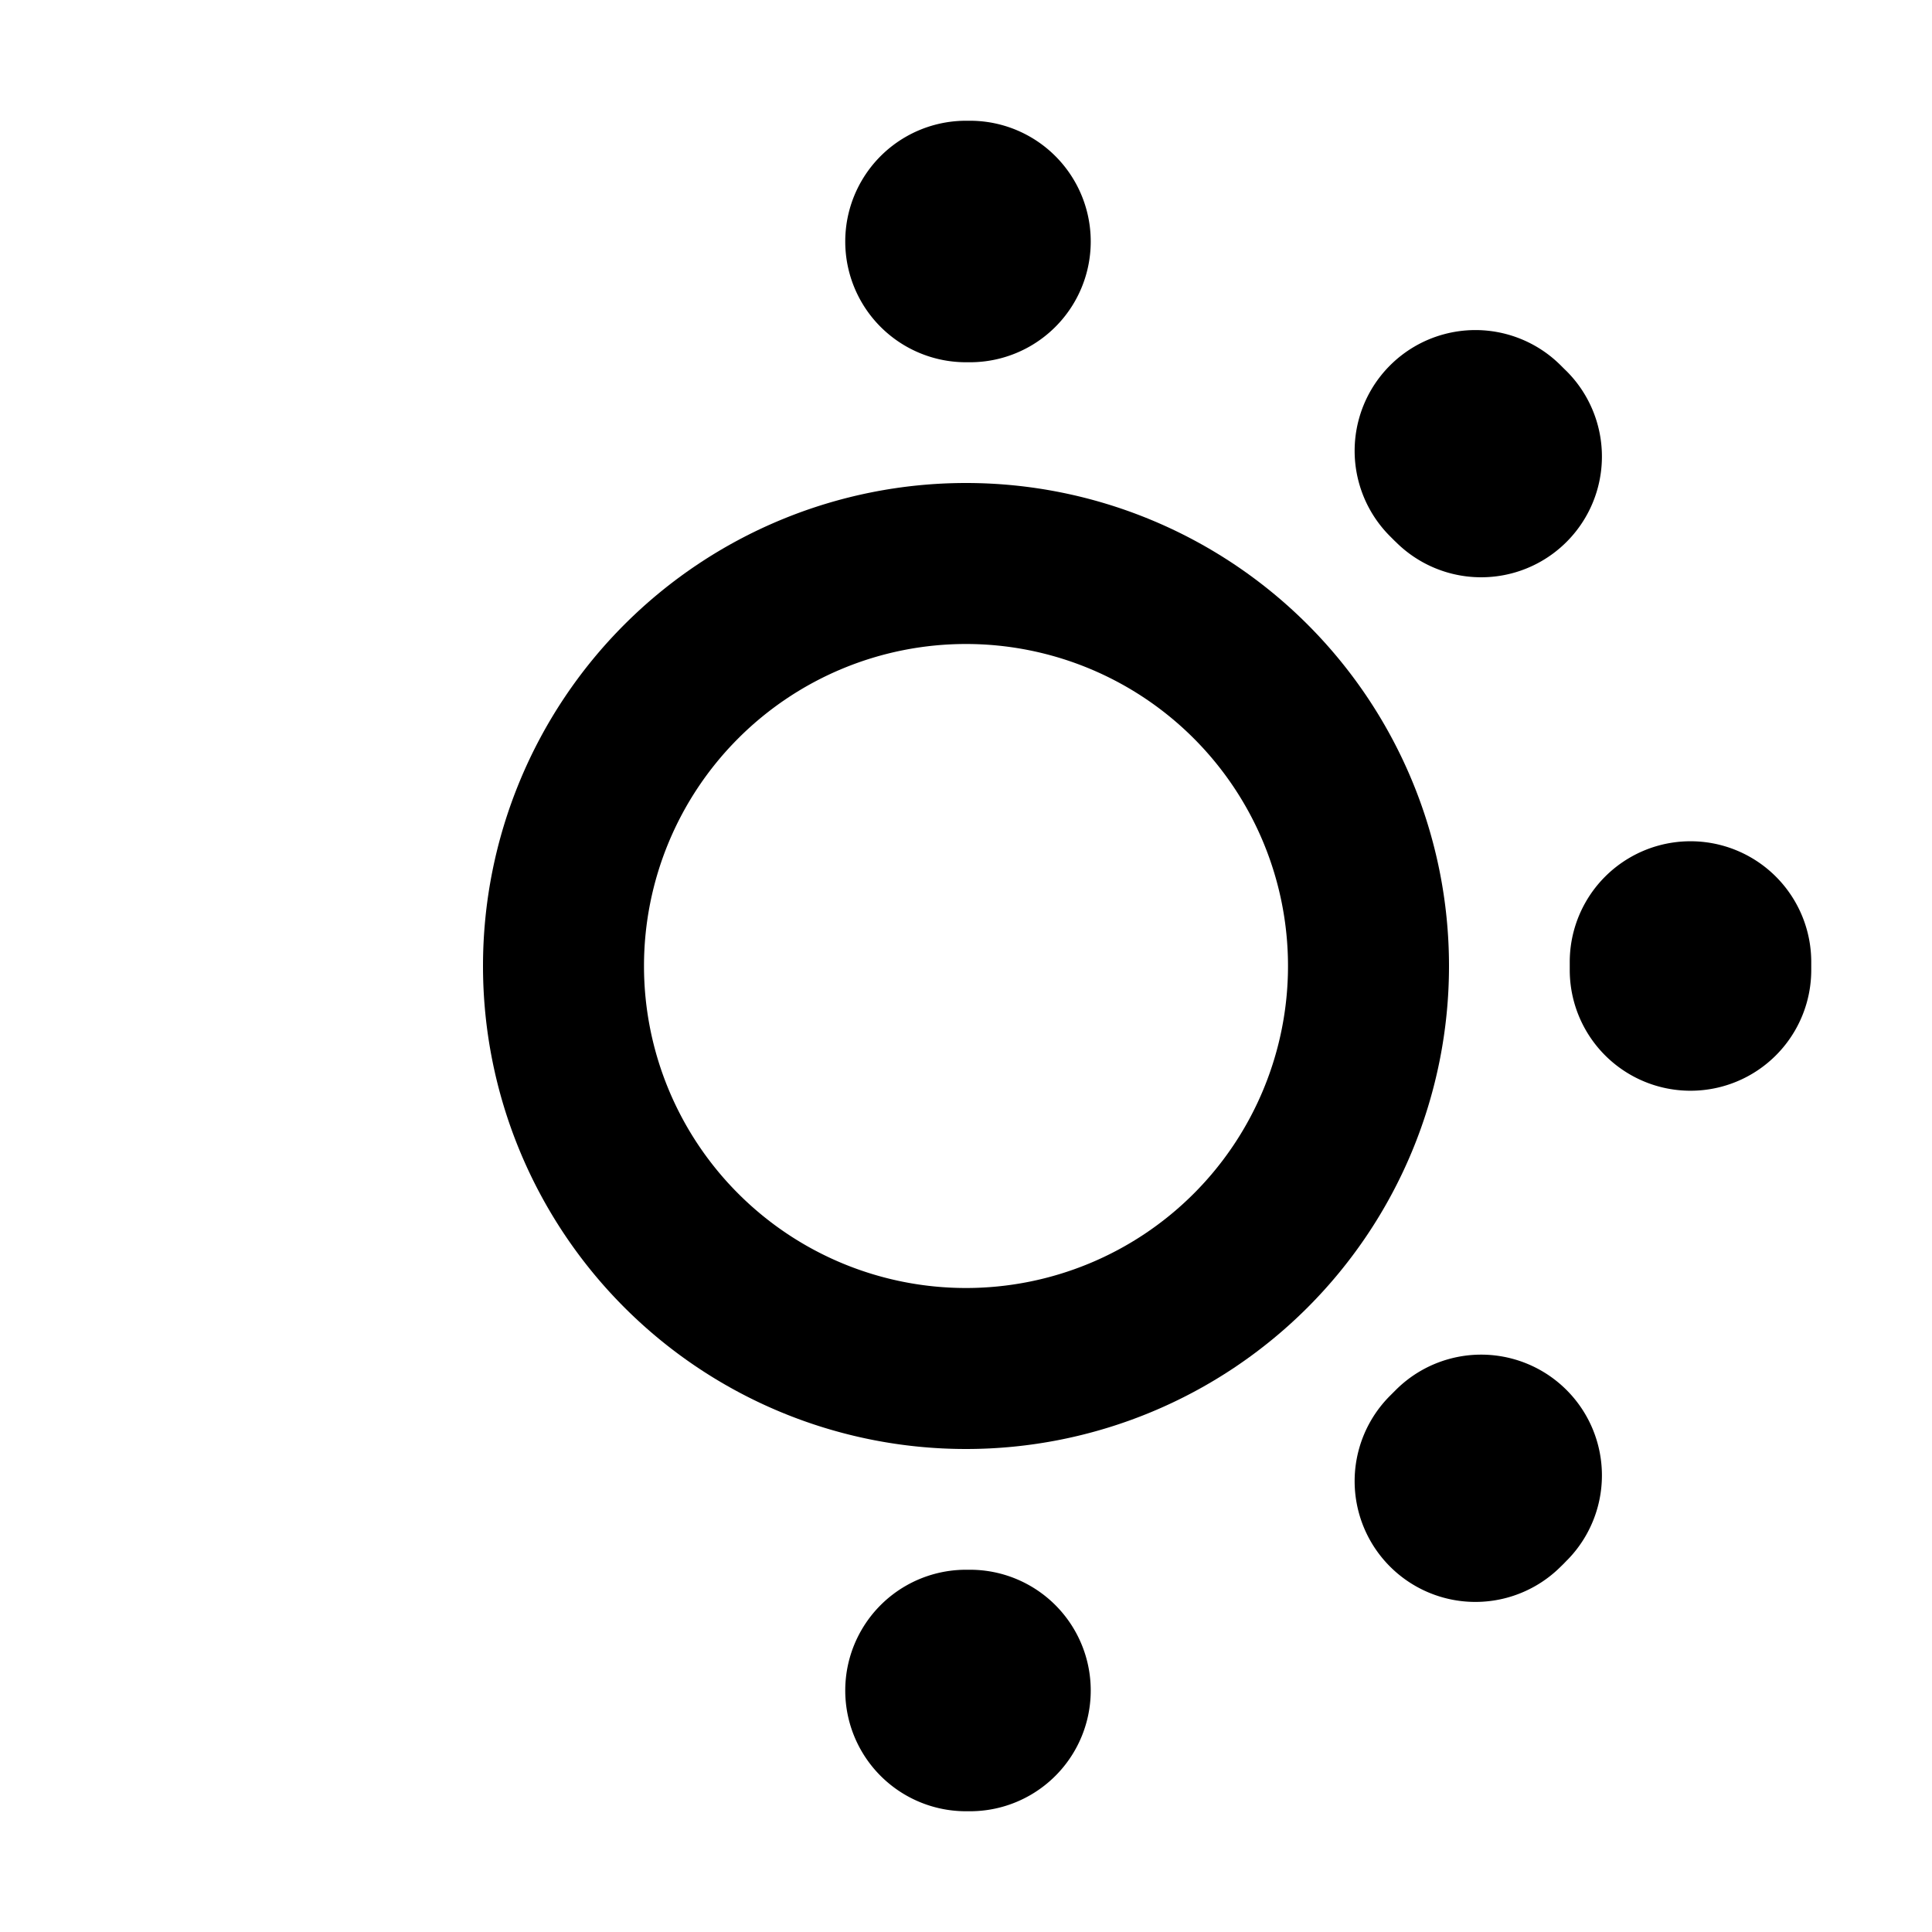 <svg xmlns="http://www.w3.org/2000/svg" width="24" height="24" fill="none" viewBox="0 0 24 24">
  <path fill="currentColor"
    d="M19.5 11.959v.082a1.5 1.5 0 0 0 3 .017v-.116a1.5 1.5 0 1 0-3 .017Zm-2.167-5.233a1.5 1.5 0 1 0 2.133-2.11l-.041-.04-.042-.042a1.5 1.5 0 1 0-2.11 2.133l.03.03.03.03Zm2.133 12.657a1.5 1.5 0 0 0-2.133-2.11l-.03.03-.03.03a1.5 1.5 0 1 0 2.11 2.133l.042-.041.04-.042ZM12.041 4.5a1.5 1.5 0 0 0 .017-3H12a1.5 1.5 0 0 0 0 3h.041Zm.017 18a1.5 1.5 0 1 0-.017-3H12a1.5 1.5 0 0 0 0 3h.058Z" />
  <path fill="currentColor" fill-rule="evenodd"
    d="M6 12a6 6 0 1 1 12 0 6 6 0 0 1-12 0Zm6 4a4 4 0 1 1 0-8 4 4 0 0 1 0 8Z" clip-rule="evenodd" />
</svg>